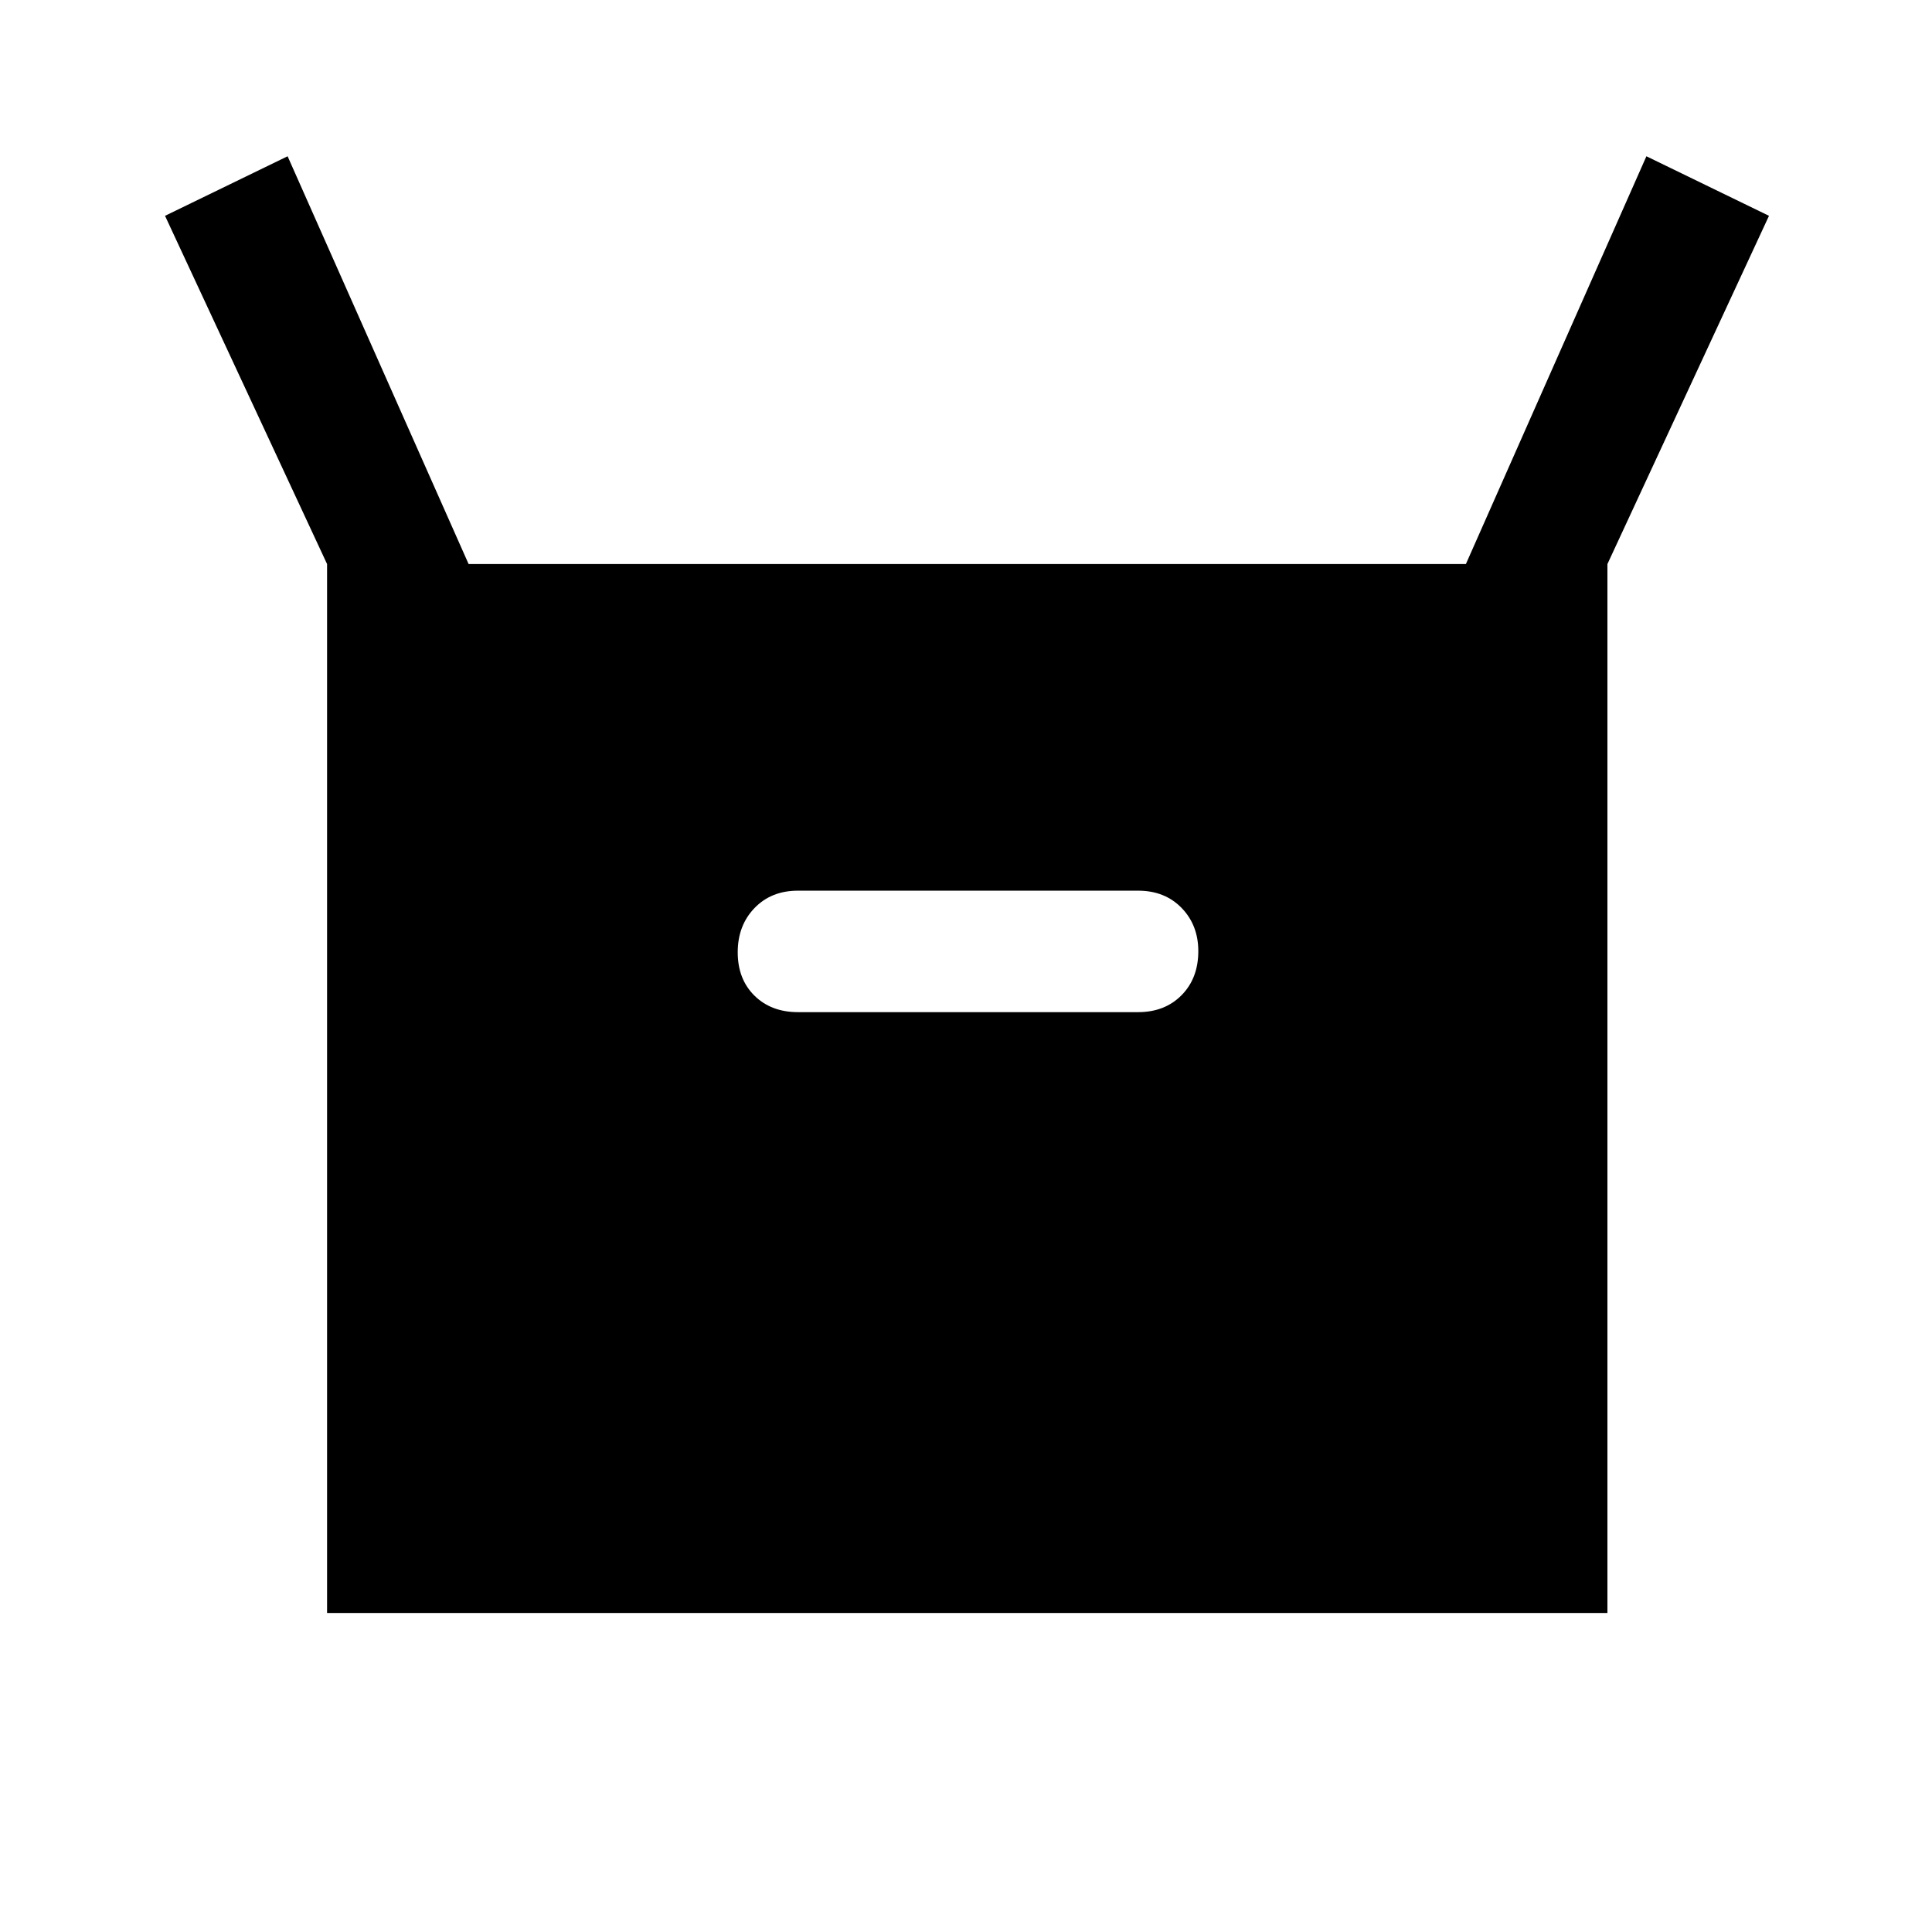<svg xmlns="http://www.w3.org/2000/svg" height="48" viewBox="0 -960 960 960" width="48"><path d="M162.52-158.52v-521.2L82-852.76l60.91-29.59 89.94 202.63h495.54l89.7-202.63L879-852.76l-80.28 173.04v521.2h-636.2ZM396.5-457.07h169q13.29 0 21.61-8.42 8.32-8.43 8.32-21.88 0-12.94-8.32-21.5t-21.61-8.56h-169q-13.29 0-21.61 8.66t-8.32 21.95q0 13.36 8.32 21.56 8.32 8.19 21.61 8.19Z"/></svg>